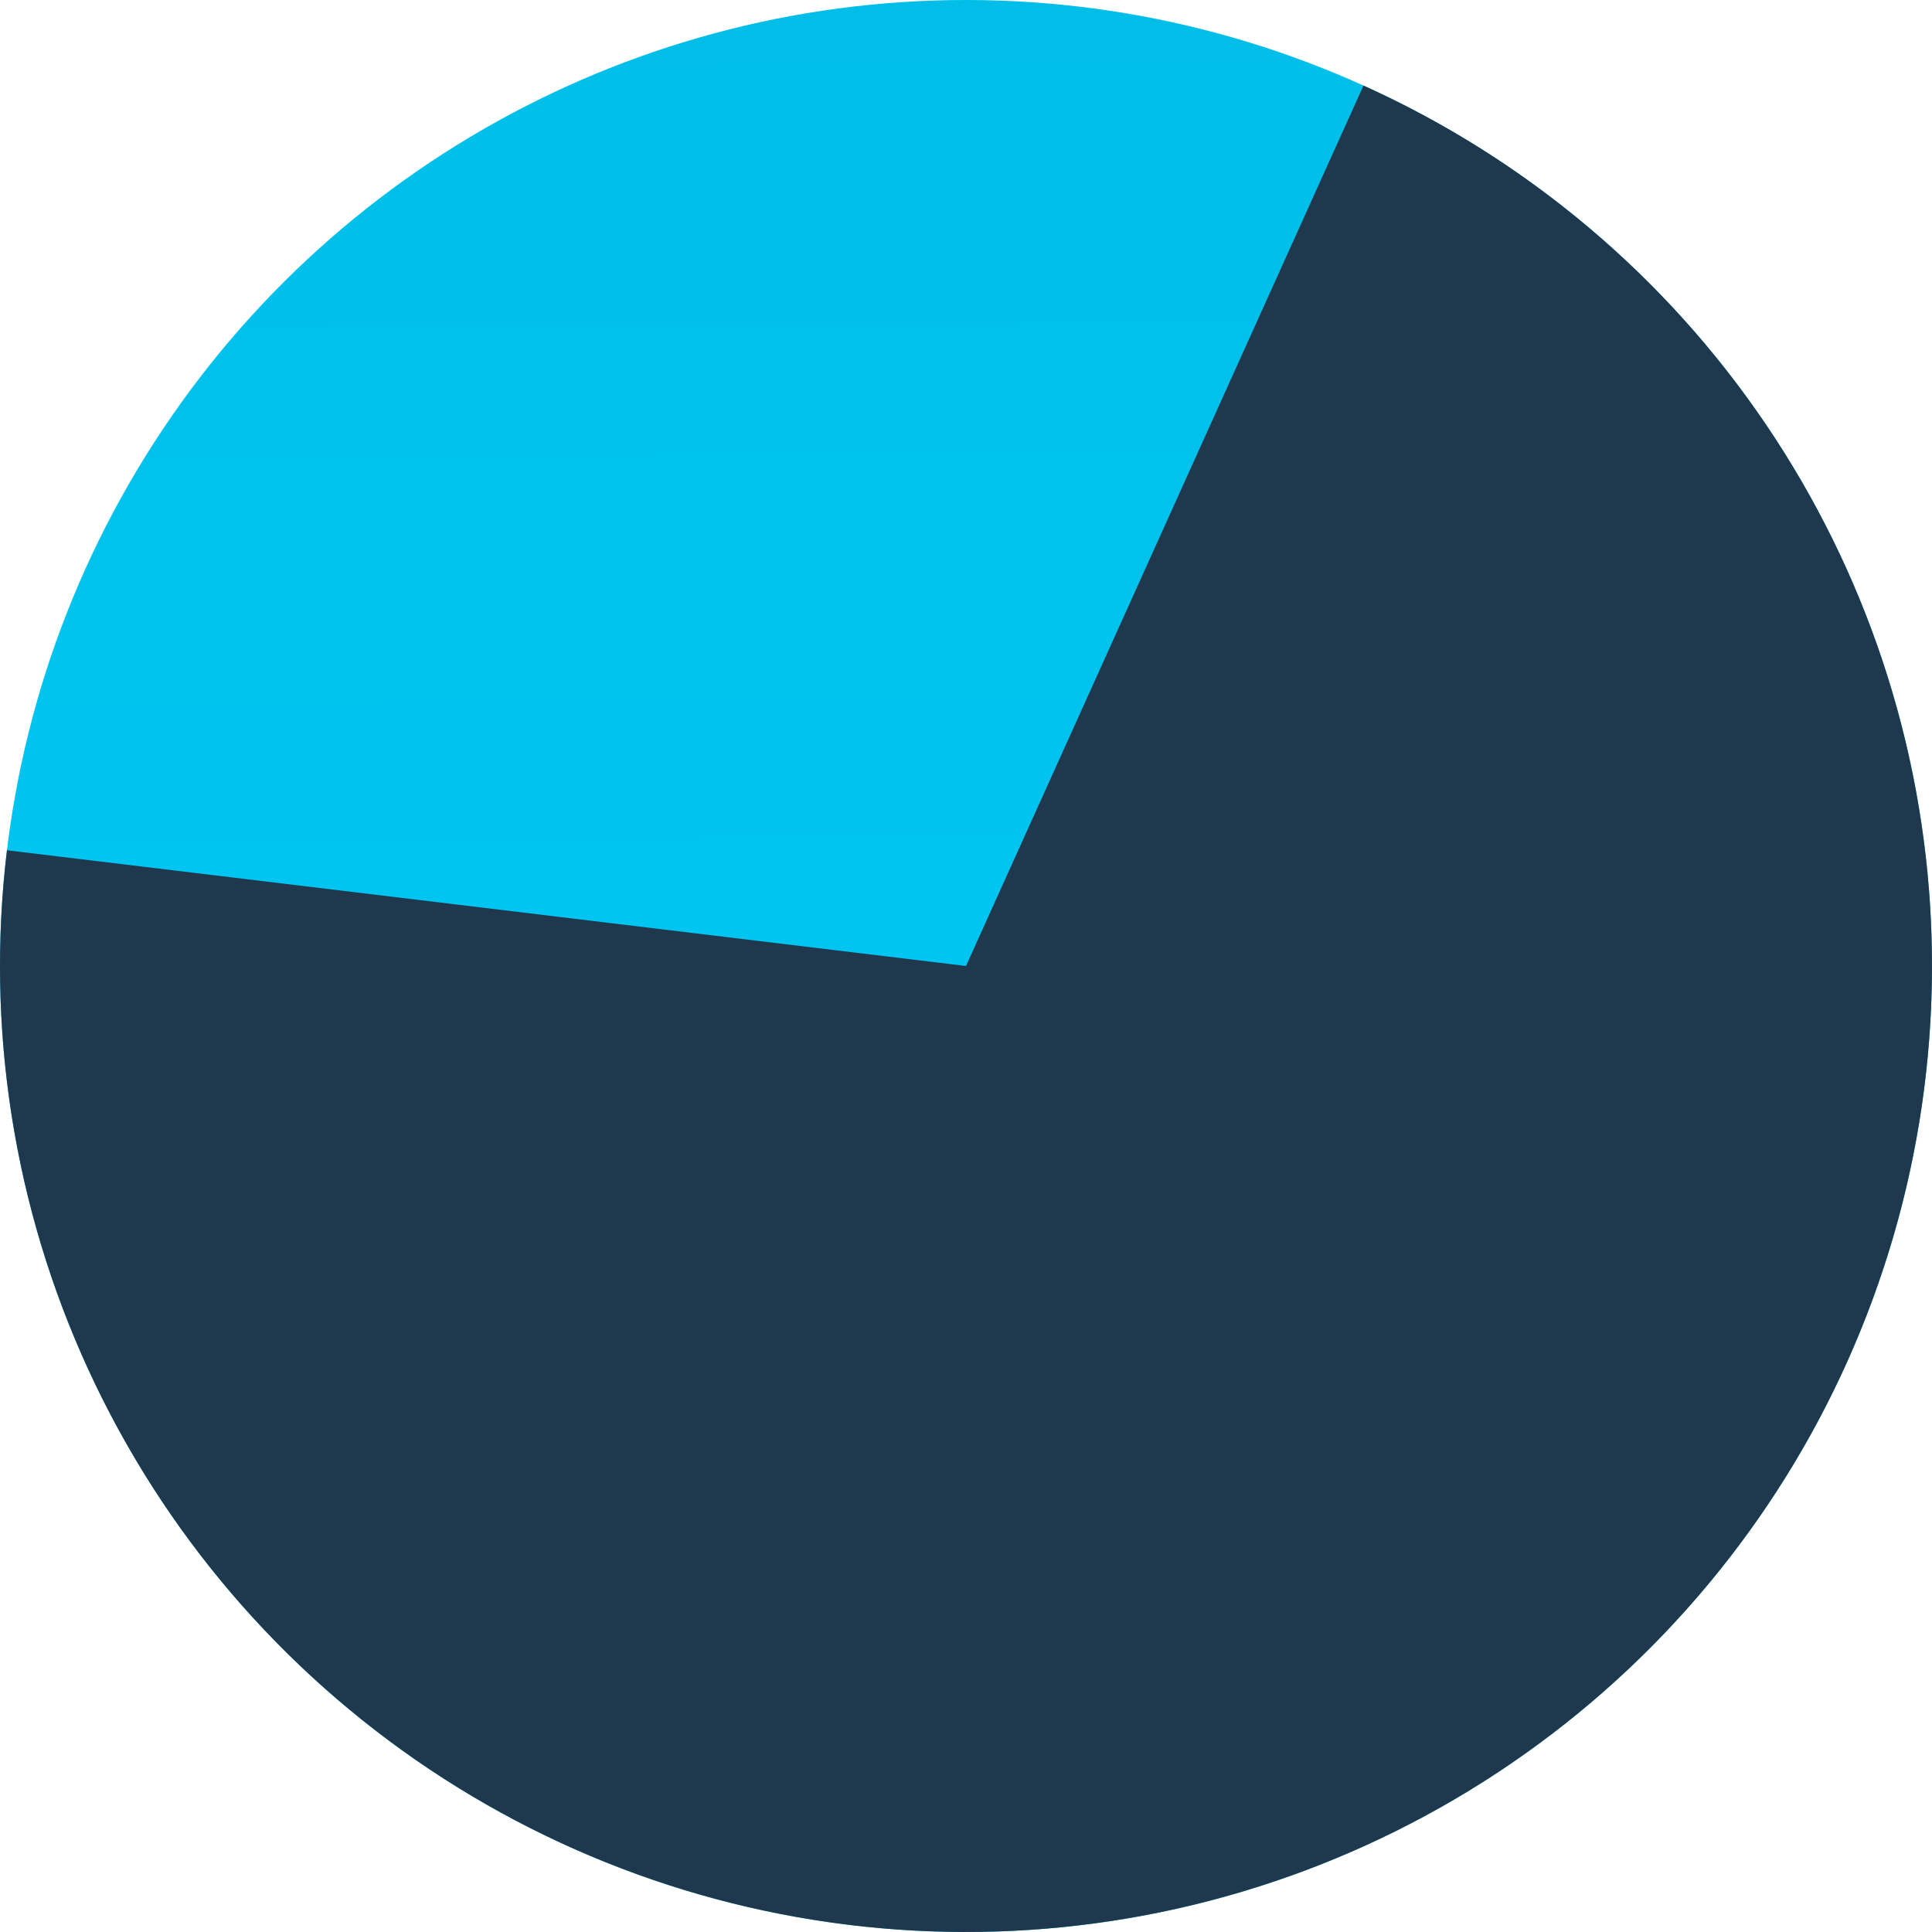 <svg width="271" height="271" viewBox="0 0 271 271" fill="none" xmlns="http://www.w3.org/2000/svg">
<circle cx="135.5" cy="135.499" r="135.5" transform="rotate(-90 135.5 135.499)" fill="url(#paint0_linear)"/>
<path d="M191.255 12.002C214.084 22.308 233.61 38.741 247.663 59.475C261.716 80.208 269.748 104.432 270.865 129.455C271.982 154.477 266.142 179.32 253.992 201.224C241.843 223.128 223.86 241.235 202.04 253.536C180.221 265.836 155.419 271.847 130.389 270.903C105.359 269.958 81.081 262.094 60.251 248.183C39.42 234.273 22.853 214.861 12.39 192.104C1.926 169.347 -2.025 144.134 0.976 119.267L135.5 135.499L191.255 12.002Z" fill="#20384E"/>
<defs>
<linearGradient id="paint0_linear" x1="8.48577e-07" y1="167.591" x2="271.202" y2="165.78" gradientUnits="userSpaceOnUse">
<stop stop-color="#00CDFA"/>
<stop offset="1" stop-color="#00BEE8"/>
</linearGradient>
</defs>
</svg>
